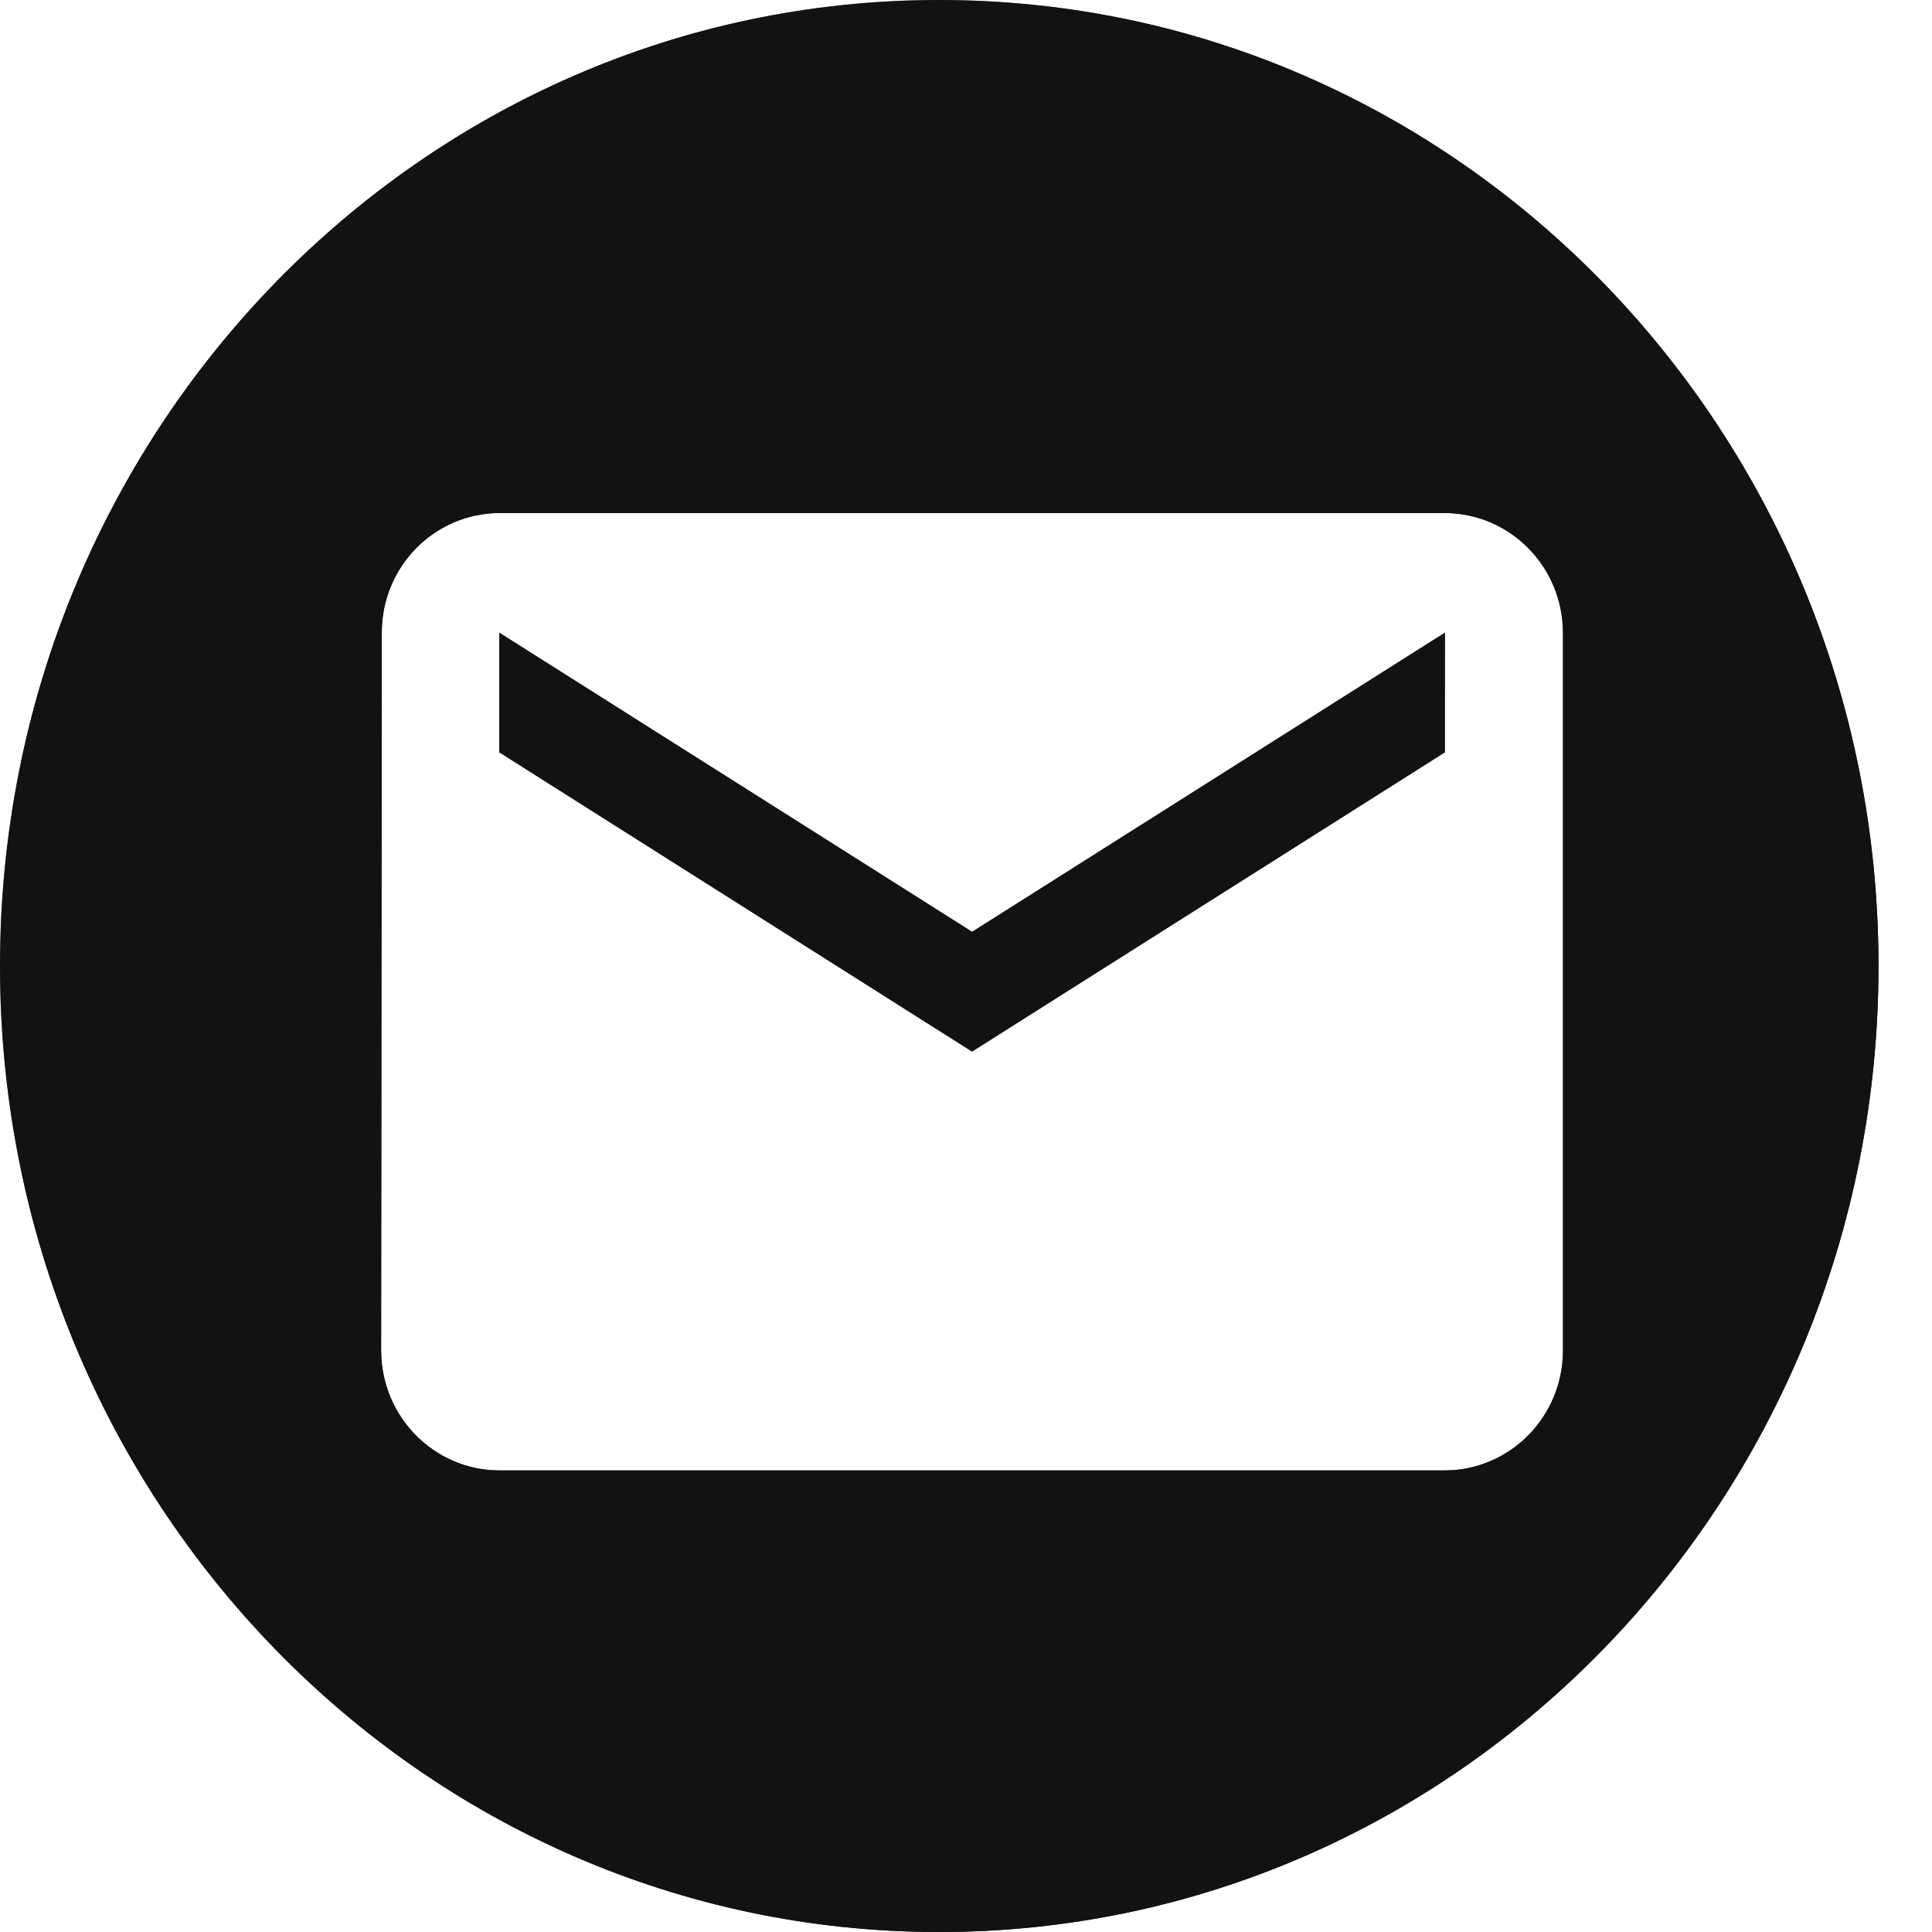 <svg width="30" height="30" viewBox="0 0 30 30" fill="none" xmlns="http://www.w3.org/2000/svg">
  <defs>
    <mask id="IGSocialMask1">
      <rect width="100%" height="100%" fill="#FFFFFF" x="0" y="0"></rect>
    </mask>
  </defs>
  <g class="icon-hover__hidden">
    <path fill-rule="evenodd" clip-rule="evenodd" d="M29.169 15C29.169 23.284 22.639 30 14.584 30C6.53 30 0 23.284 0 15C0 6.716 6.53 0 14.584 0C22.639 0 29.169 6.716 29.169 15ZM7.754 7.966H22.435C23.447 7.968 24.268 8.799 24.27 9.825V20.974C24.268 22 23.447 22.831 22.435 22.833H7.754C6.741 22.831 5.921 22 5.918 20.974L5.928 9.825C5.926 8.801 6.743 7.97 7.754 7.966ZM15.094 16.328L22.435 11.682L22.436 9.825L15.095 14.47L7.754 9.825V11.682L15.094 16.328Z" fill="#121212"/>
  </g>
  <g class="icon-hover__showed" mask="url(#IGSocialMask1)">
    <path fill-rule="evenodd" clip-rule="evenodd" d="M29.169 15C29.169 23.284 22.639 30 14.584 30C6.53 30 0 23.284 0 15C0 6.716 6.53 0 14.584 0C22.639 0 29.169 6.716 29.169 15ZM7.754 7.966H22.435C23.447 7.968 24.268 8.799 24.27 9.825V20.974C24.268 22 23.447 22.831 22.435 22.833H7.754C6.741 22.831 5.921 22 5.918 20.974L5.928 9.825C5.926 8.801 6.743 7.97 7.754 7.966ZM15.094 16.328L22.435 11.682L22.436 9.825L15.095 14.47L7.754 9.825V11.682L15.094 16.328Z" fill="#121212"/>
  </g>
</svg>